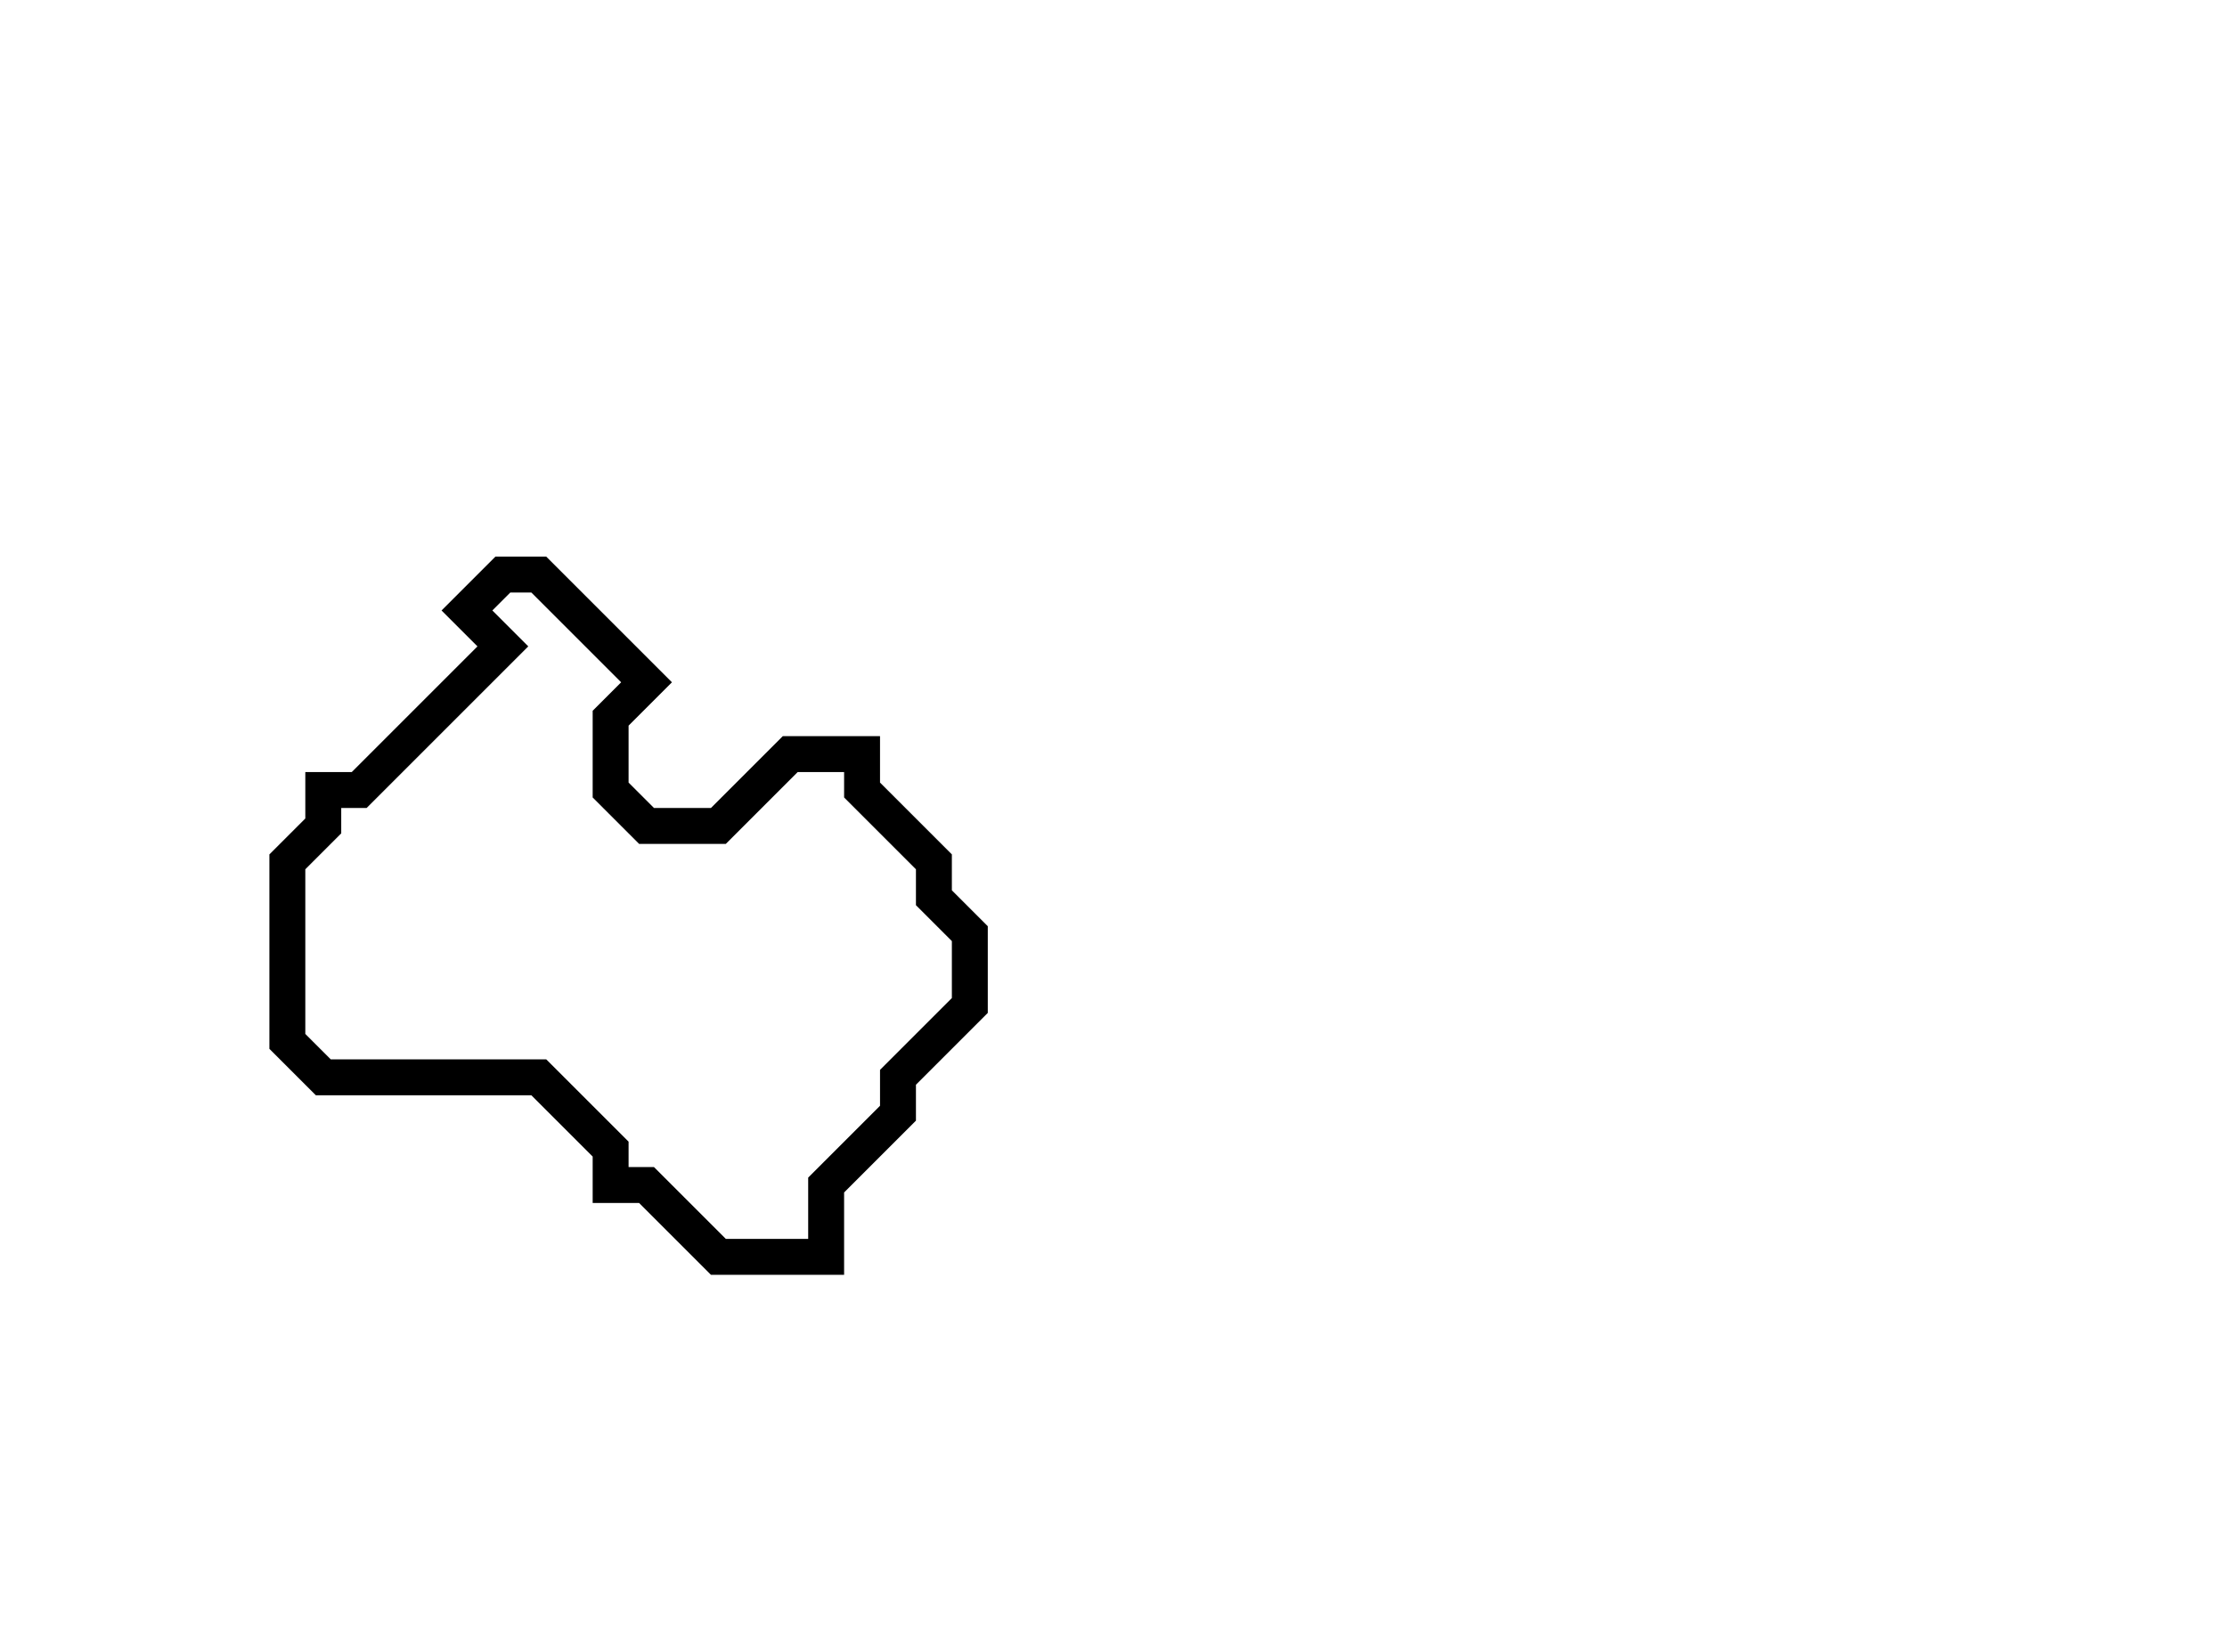 <svg xmlns="http://www.w3.org/2000/svg" width="62" height="46">
  <path d="M 14,16 L 13,17 L 14,18 L 10,22 L 9,22 L 9,23 L 8,24 L 8,29 L 9,30 L 15,30 L 17,32 L 17,33 L 18,33 L 20,35 L 23,35 L 23,33 L 25,31 L 25,30 L 27,28 L 27,26 L 26,25 L 26,24 L 24,22 L 24,21 L 22,21 L 20,23 L 18,23 L 17,22 L 17,20 L 18,19 L 15,16 Z" fill="none" stroke="black" stroke-width="1"/>
</svg>
